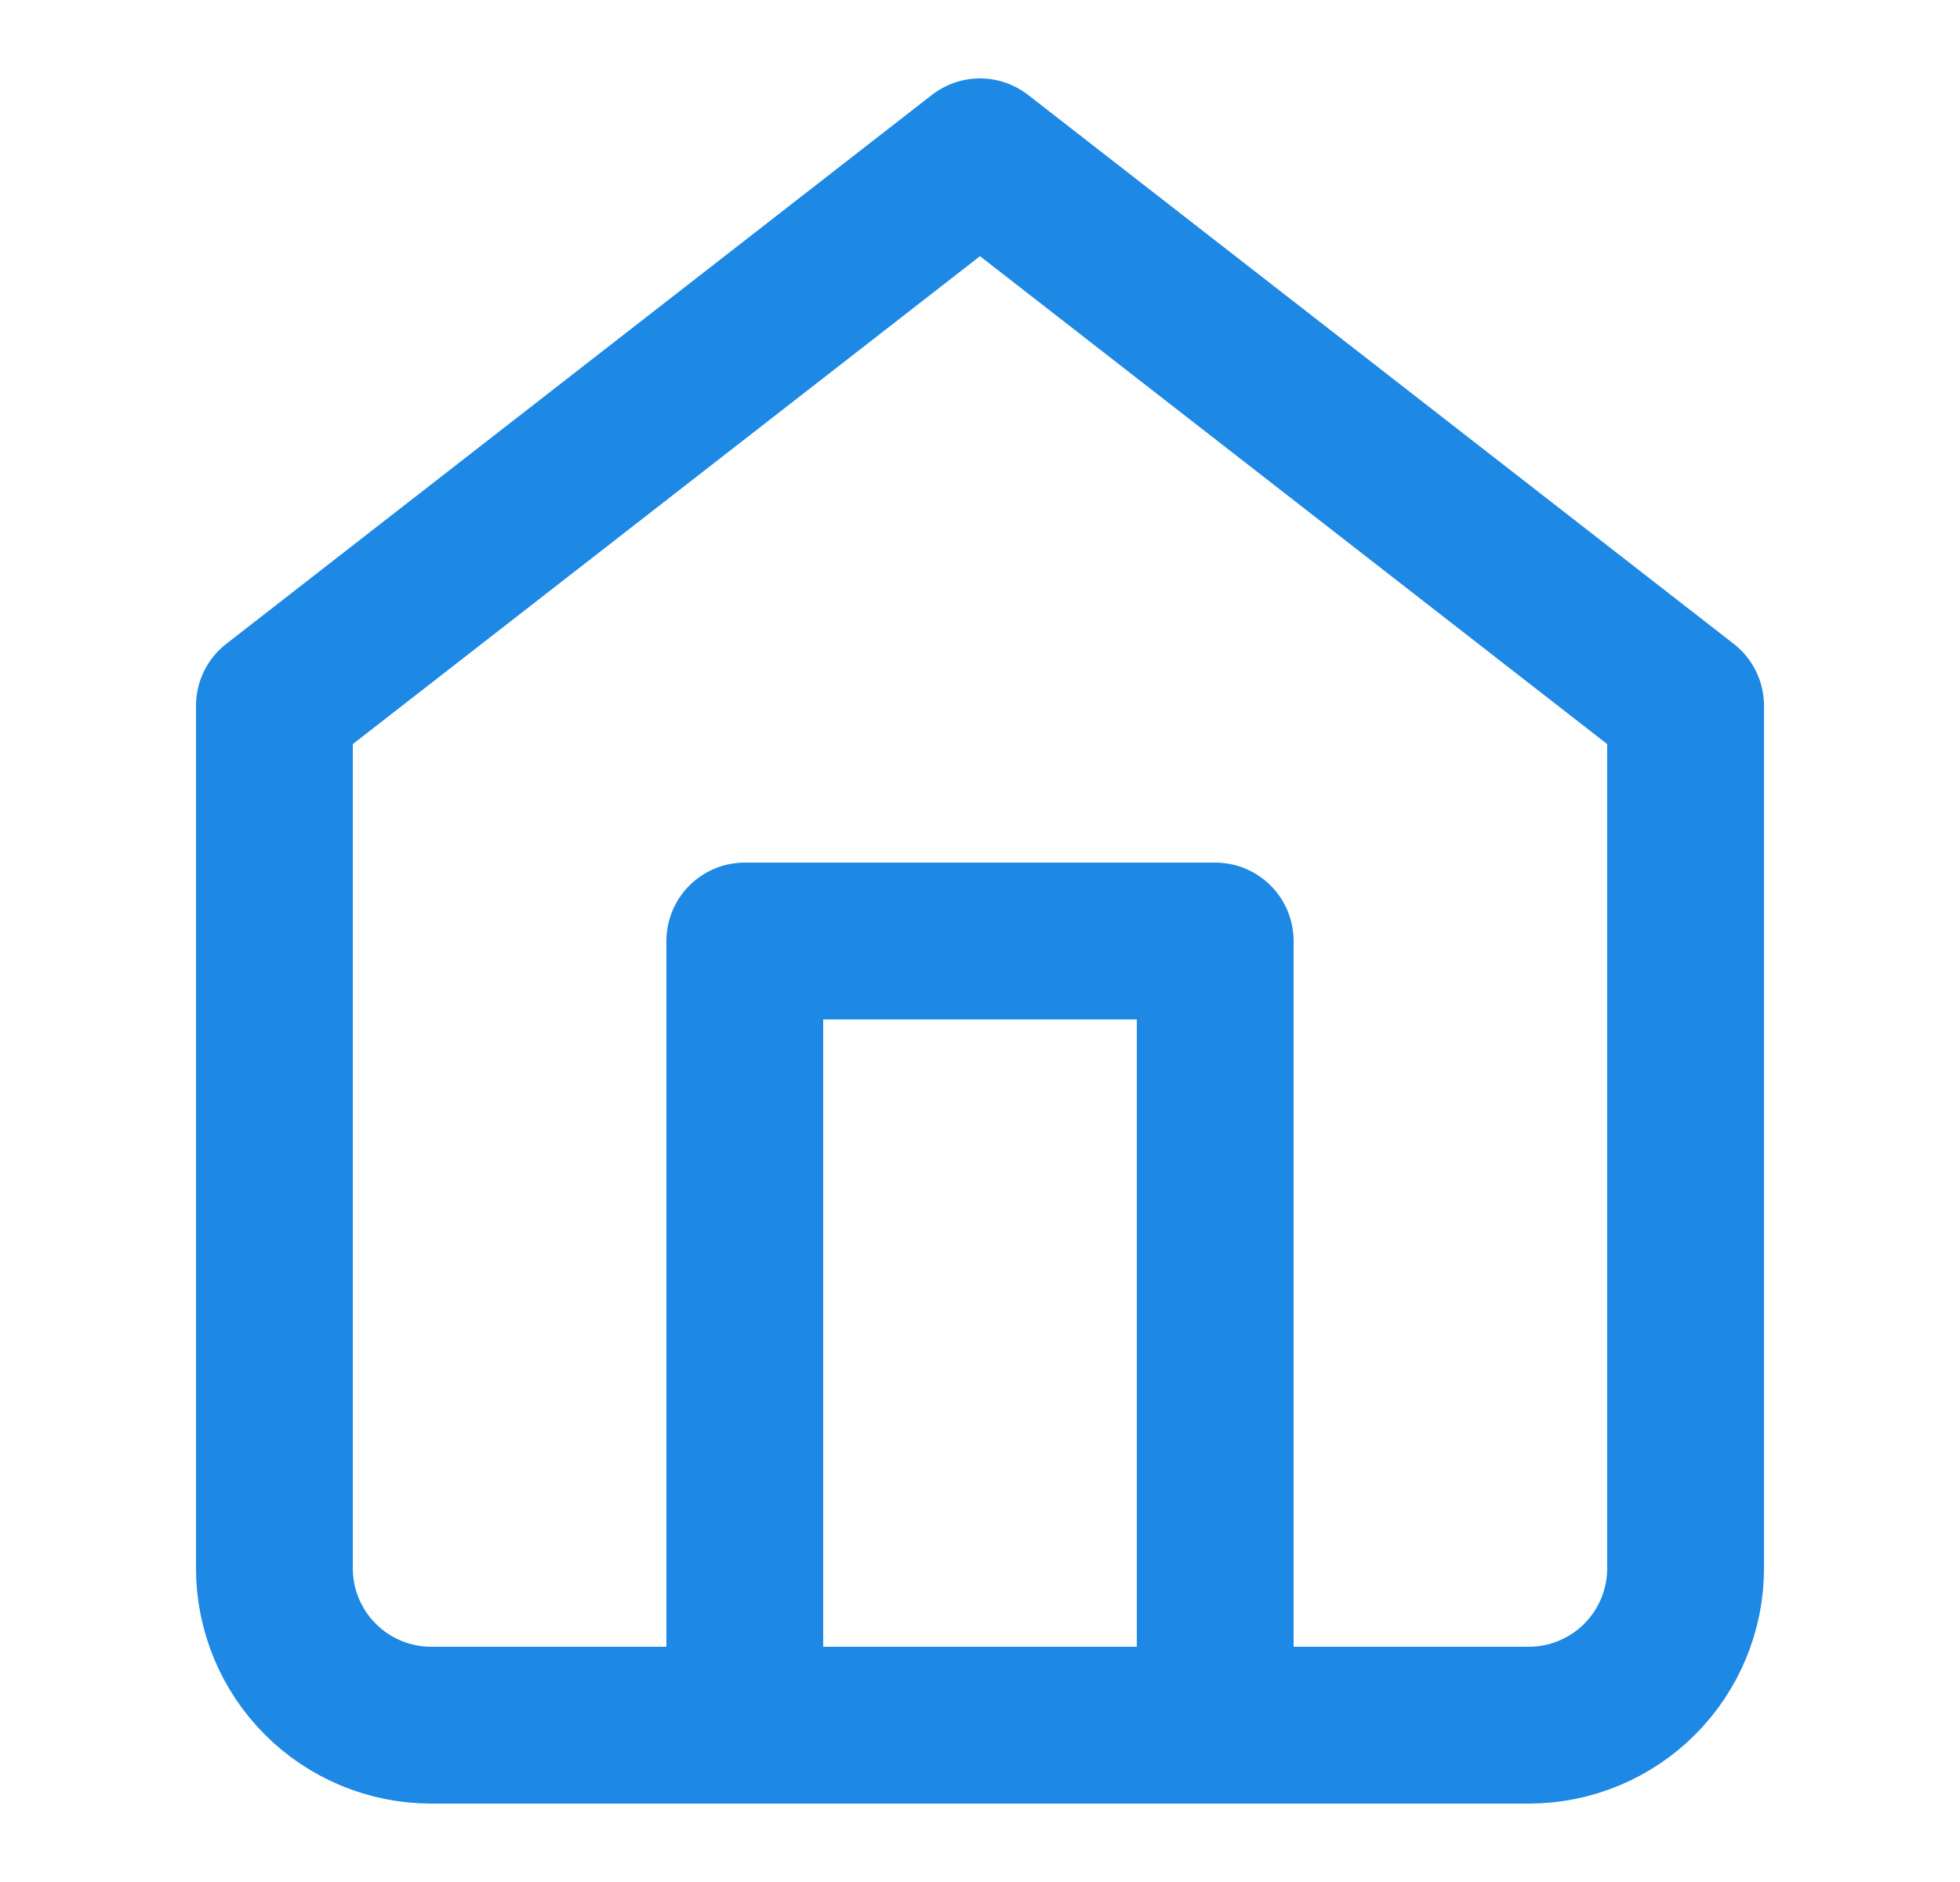 <svg width="25" height="24" viewBox="0 0 25 24" fill="none" xmlns="http://www.w3.org/2000/svg">
<path d="M12.5 2L3.5 9V20C3.5 20.53 3.711 21.039 4.086 21.414C4.461 21.789 4.97 22 5.5 22H19.5C20.03 22 20.539 21.789 20.914 21.414C21.289 21.039 21.5 20.53 21.5 20V9L12.5 2Z" stroke="#1E88E5" stroke-width="2" stroke-linecap="round" stroke-linejoin="round"/>
<path d="M9.5 22V12H15.5V22" stroke="#1E88E5" stroke-width="2" stroke-linecap="round" stroke-linejoin="round"/>
</svg>
